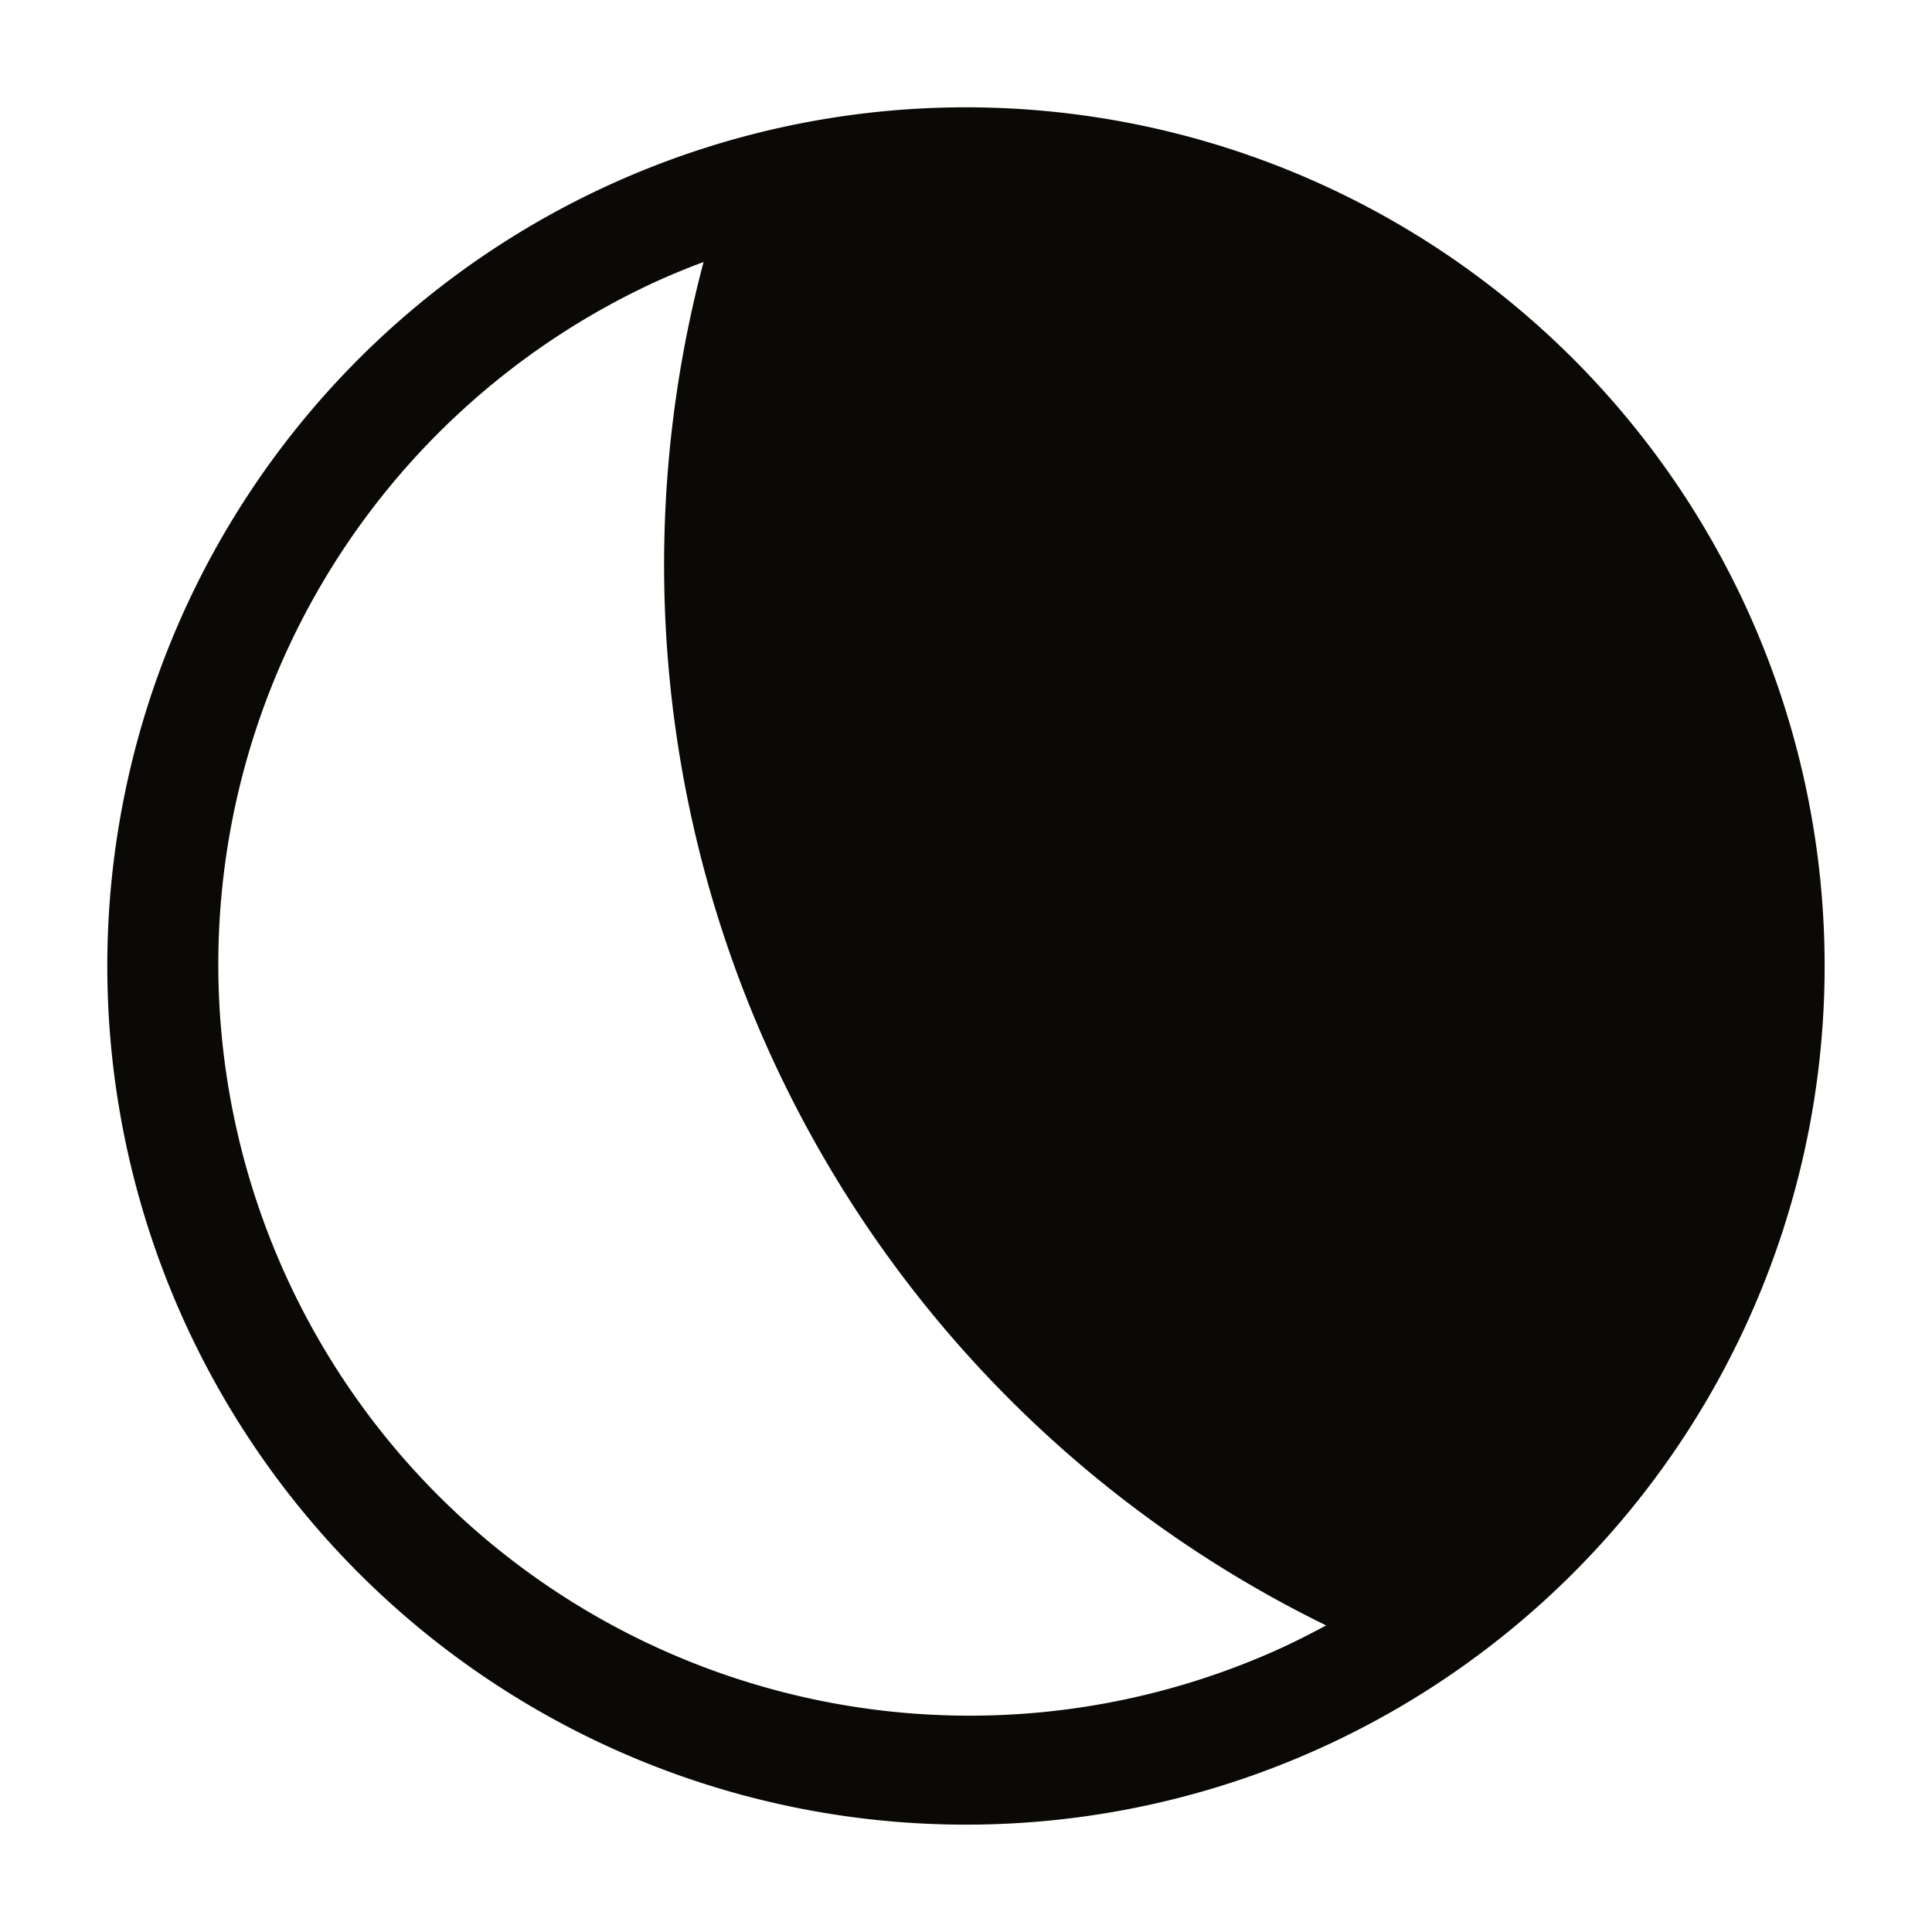 <svg xmlns="http://www.w3.org/2000/svg" data-name="S_Moon_18_N@2x" height="36" id="S_Moon_18_N_2x" viewBox="0 0 36 36" width="36">
  <defs>
    <style>
      .fill {
        fill: #0A0905;
        fill-rule: evenodd;
      }
    </style>
  </defs>
  <path class="fill" d="M11.354,3.445a16,16,0,1,0,21.2,7.909A16,16,0,0,0,11.354,3.445ZM24.71,30.287c-.291.158-.589.309-.895.448a14,14,0,0,1-11.63-25.47q.459-.21.925-.383A22,22,0,0,0,24.71,30.287Z" />
</svg>